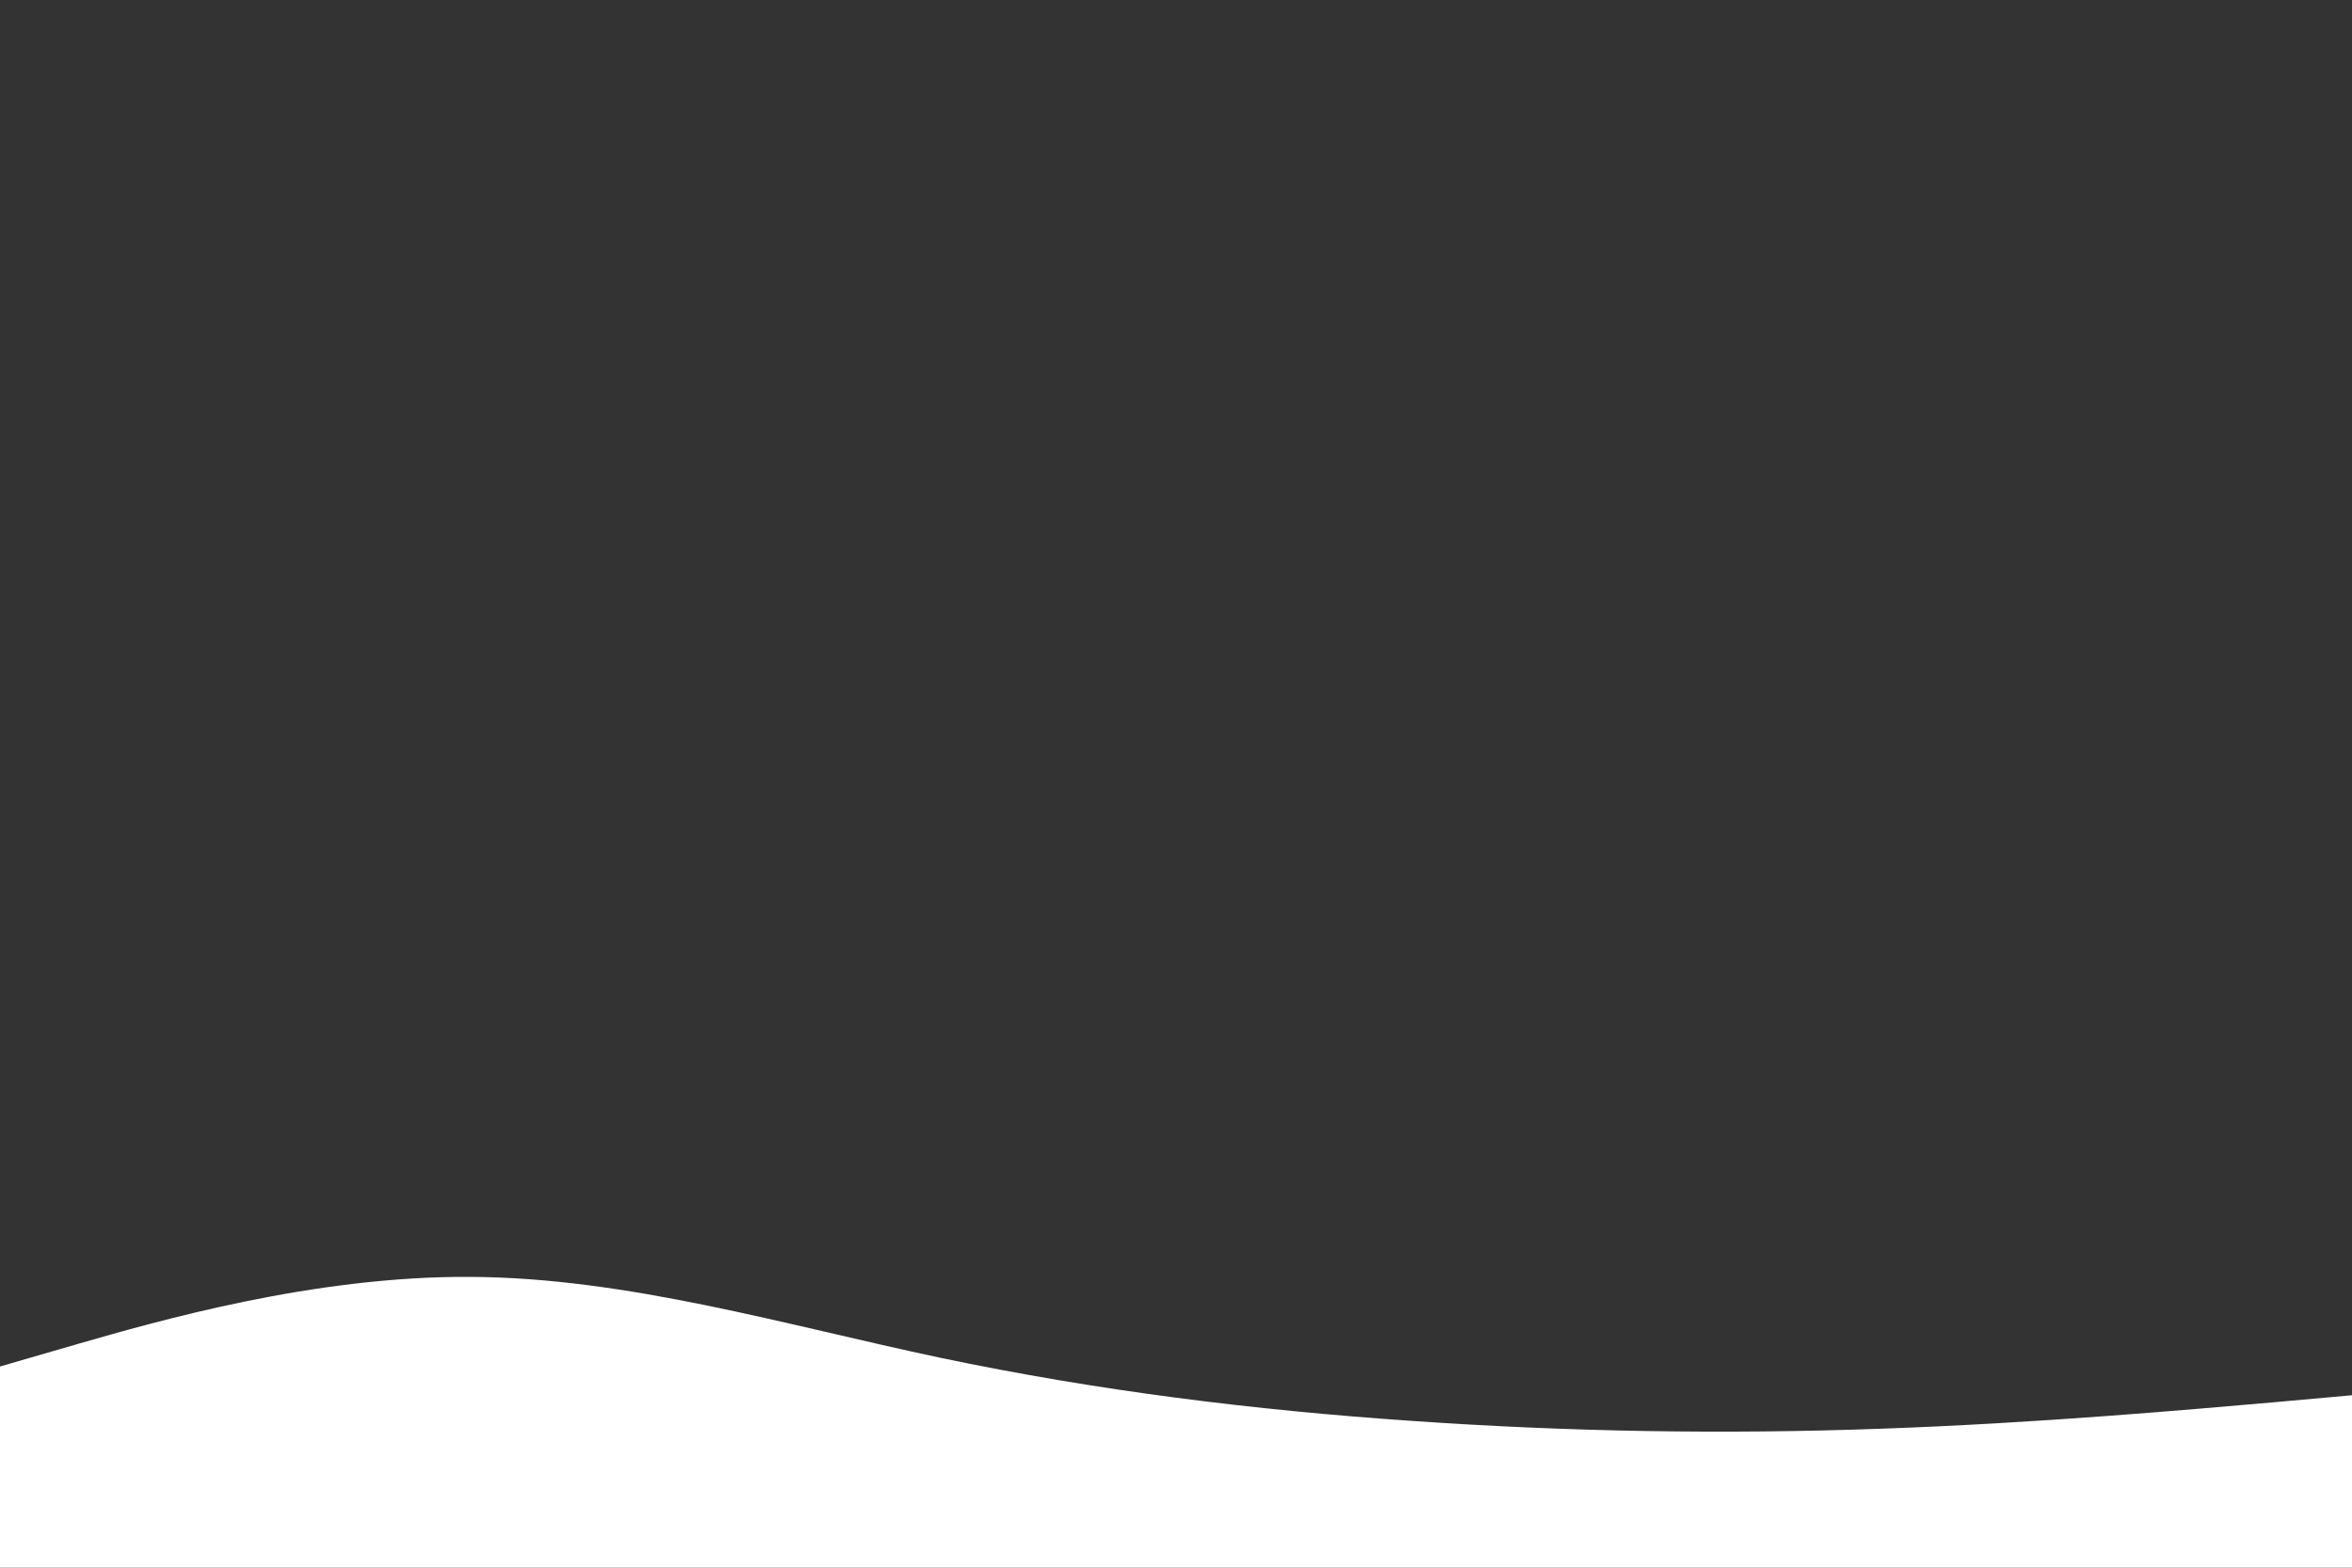 <svg id="visual" viewBox="0 0 900 600" width="900" height="600" xmlns="http://www.w3.org/2000/svg" xmlns:xlink="http://www.w3.org/1999/xlink" version="1.1"><rect x="0" y="0" width="900" height="600" fill="#333333" stroke="none"/><path d="M0 523L30 514.3C60 505.7 120 488.3 180 488.7C240 489 300 507 360 519.7C420 532.3 480 539.7 540 543.8C600 548 660 549 720 546.8C780 544.7 840 539.3 870 536.7L900 534L900 601L870 601C840 601 780 601 720 601C660 601 600 601 540 601C480 601 420 601 360 601C300 601 240 601 180 601C120 601 60 601 30 601L0 601Z" fill="#FFFFFF" stroke-linecap="round" stroke-linejoin="miter"></path></svg>